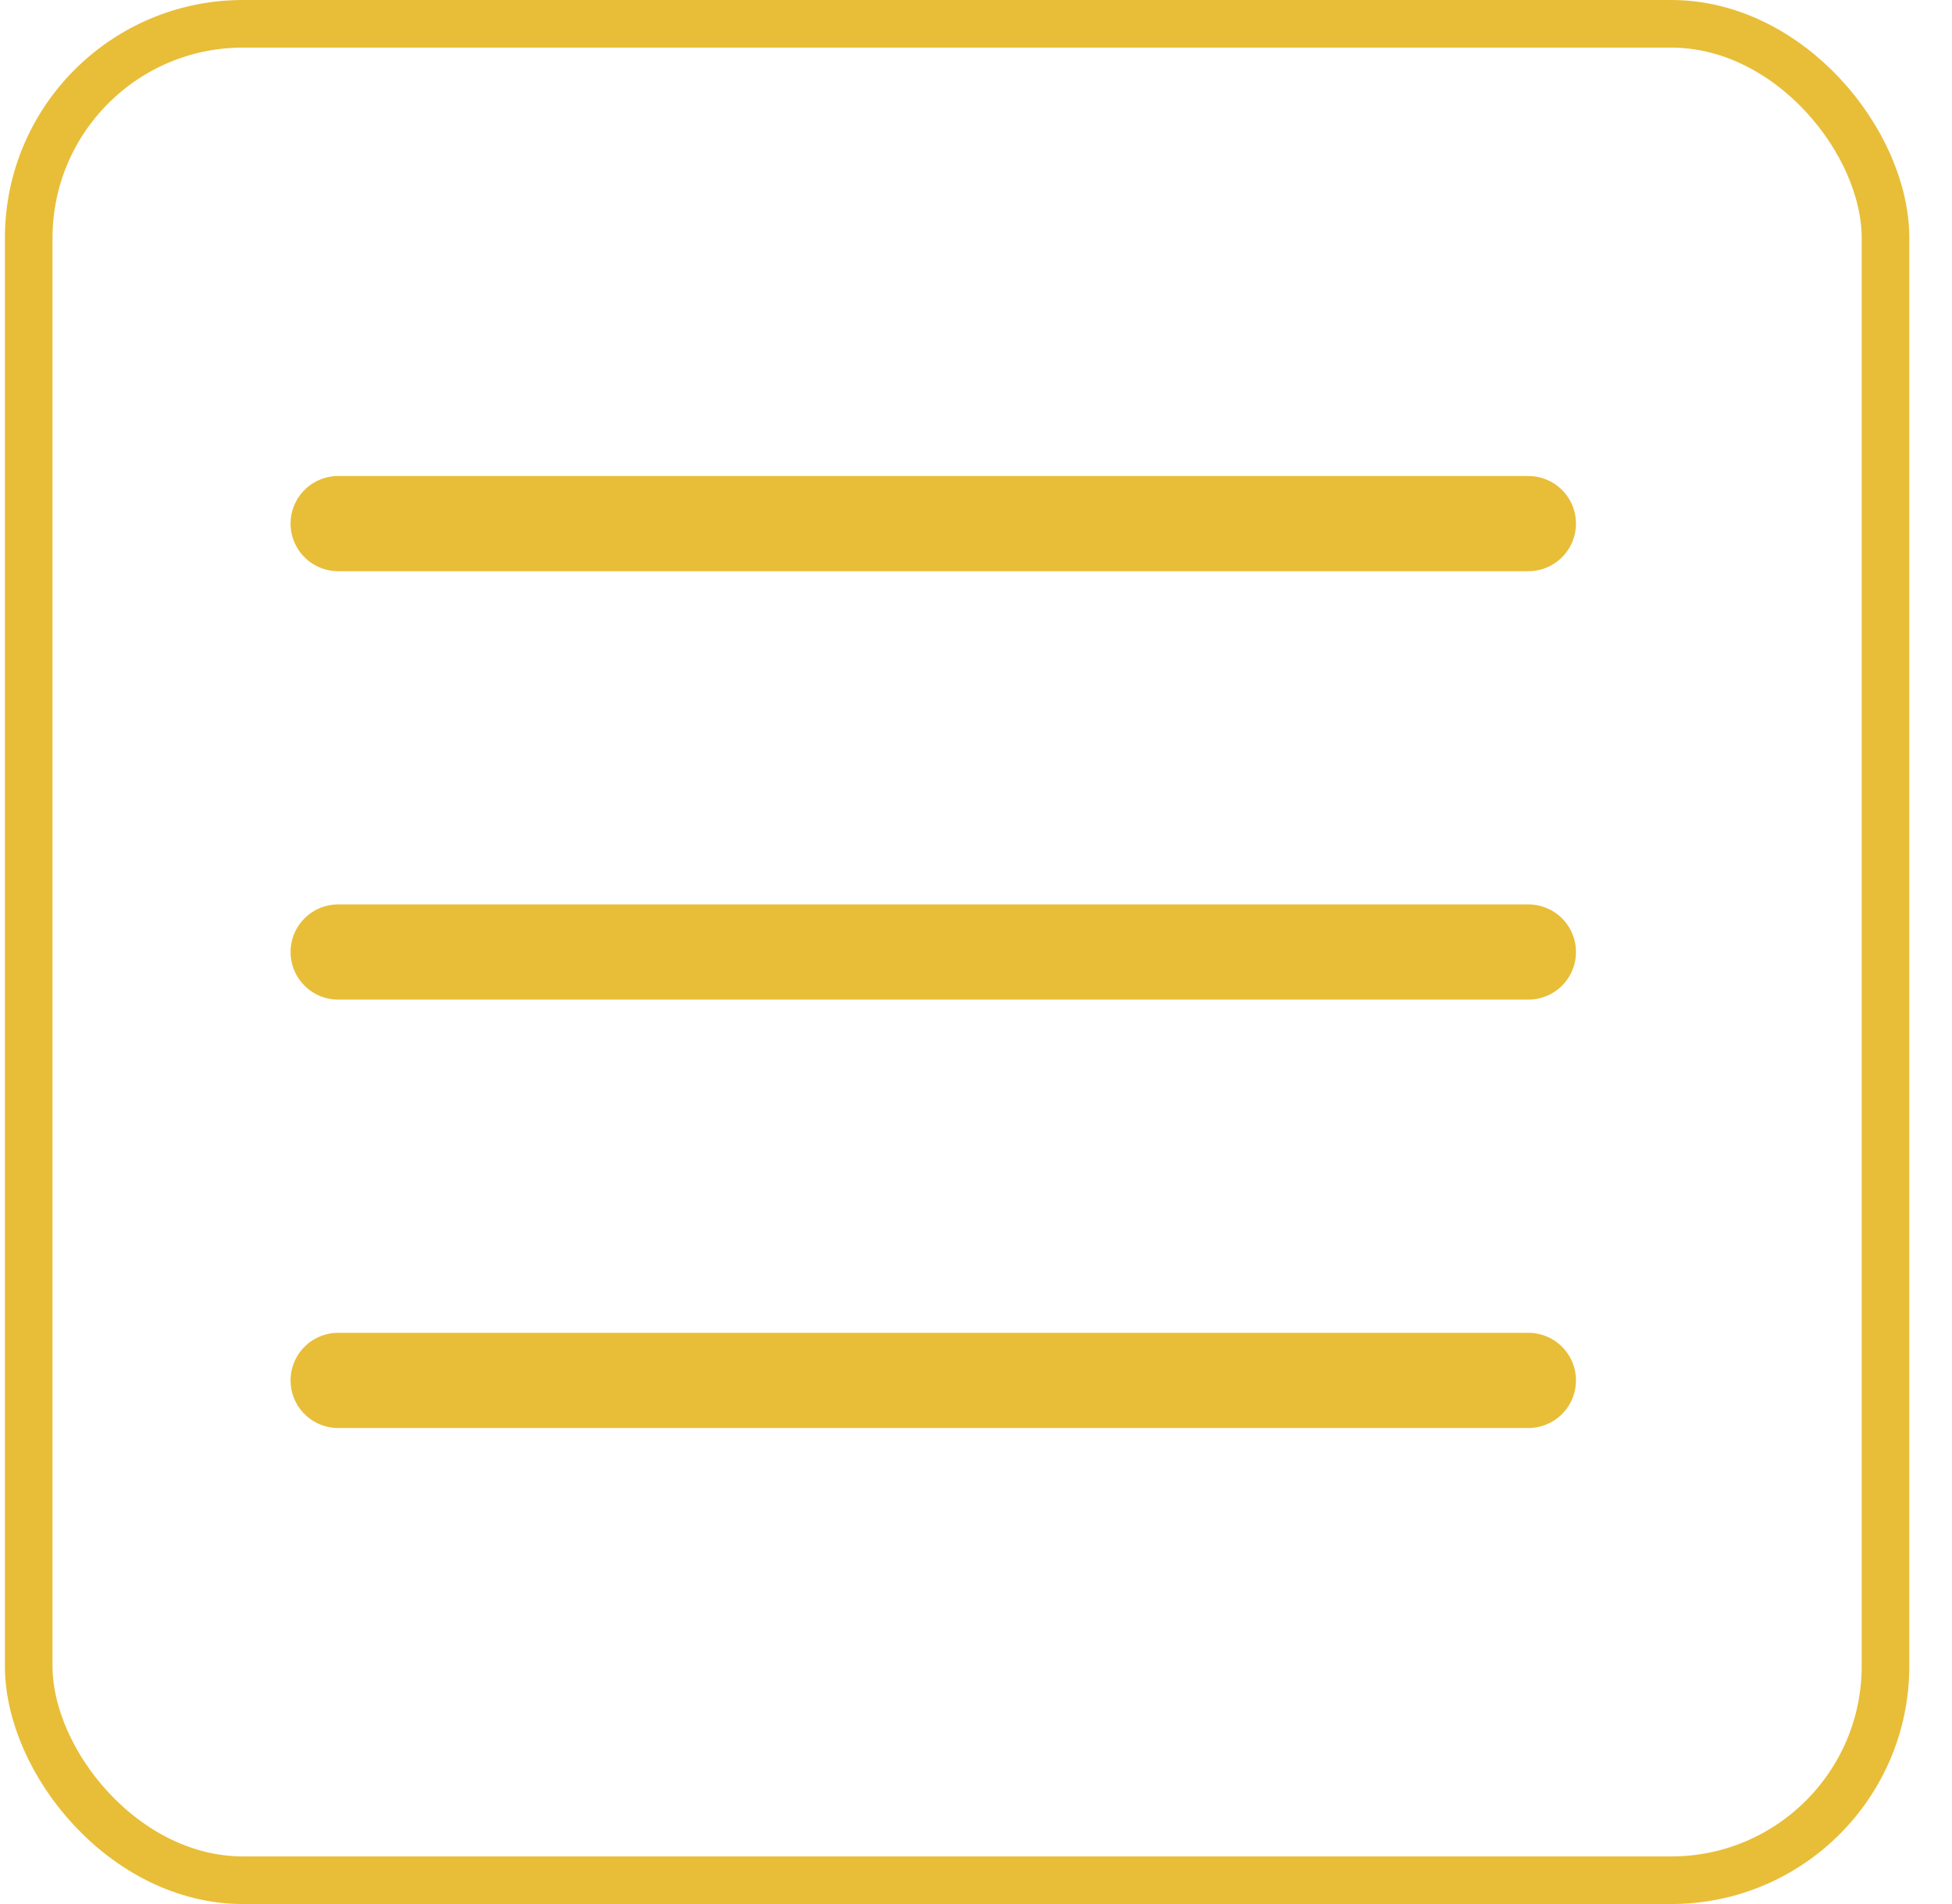 <svg width="41" height="40" viewBox="0 0 41 40" fill="none" xmlns="http://www.w3.org/2000/svg">
<g id="&#208;&#154;&#208;&#189;&#208;&#190;&#208;&#191;&#208;&#186;&#208;&#176; &#208;&#188;&#208;&#181;&#208;&#189;&#209;&#142;">
<path id="Vector" d="M7.103 11H32.102" stroke="#E8BE38" stroke-width="2" stroke-linecap="round" stroke-linejoin="round"/>
<path id="Vector_2" d="M7.103 20H32.102" stroke="#E8BE38" stroke-width="2" stroke-linecap="round" stroke-linejoin="round"/>
<path id="Vector_3" d="M7.103 29H32.102" stroke="#E8BE38" stroke-width="2" stroke-linecap="round" stroke-linejoin="round"/>
<rect id="Rectangle 29" x="0.603" y="0.5" width="39" height="39" rx="4.5" stroke="#E8BE38"/>
</g>
</svg>
